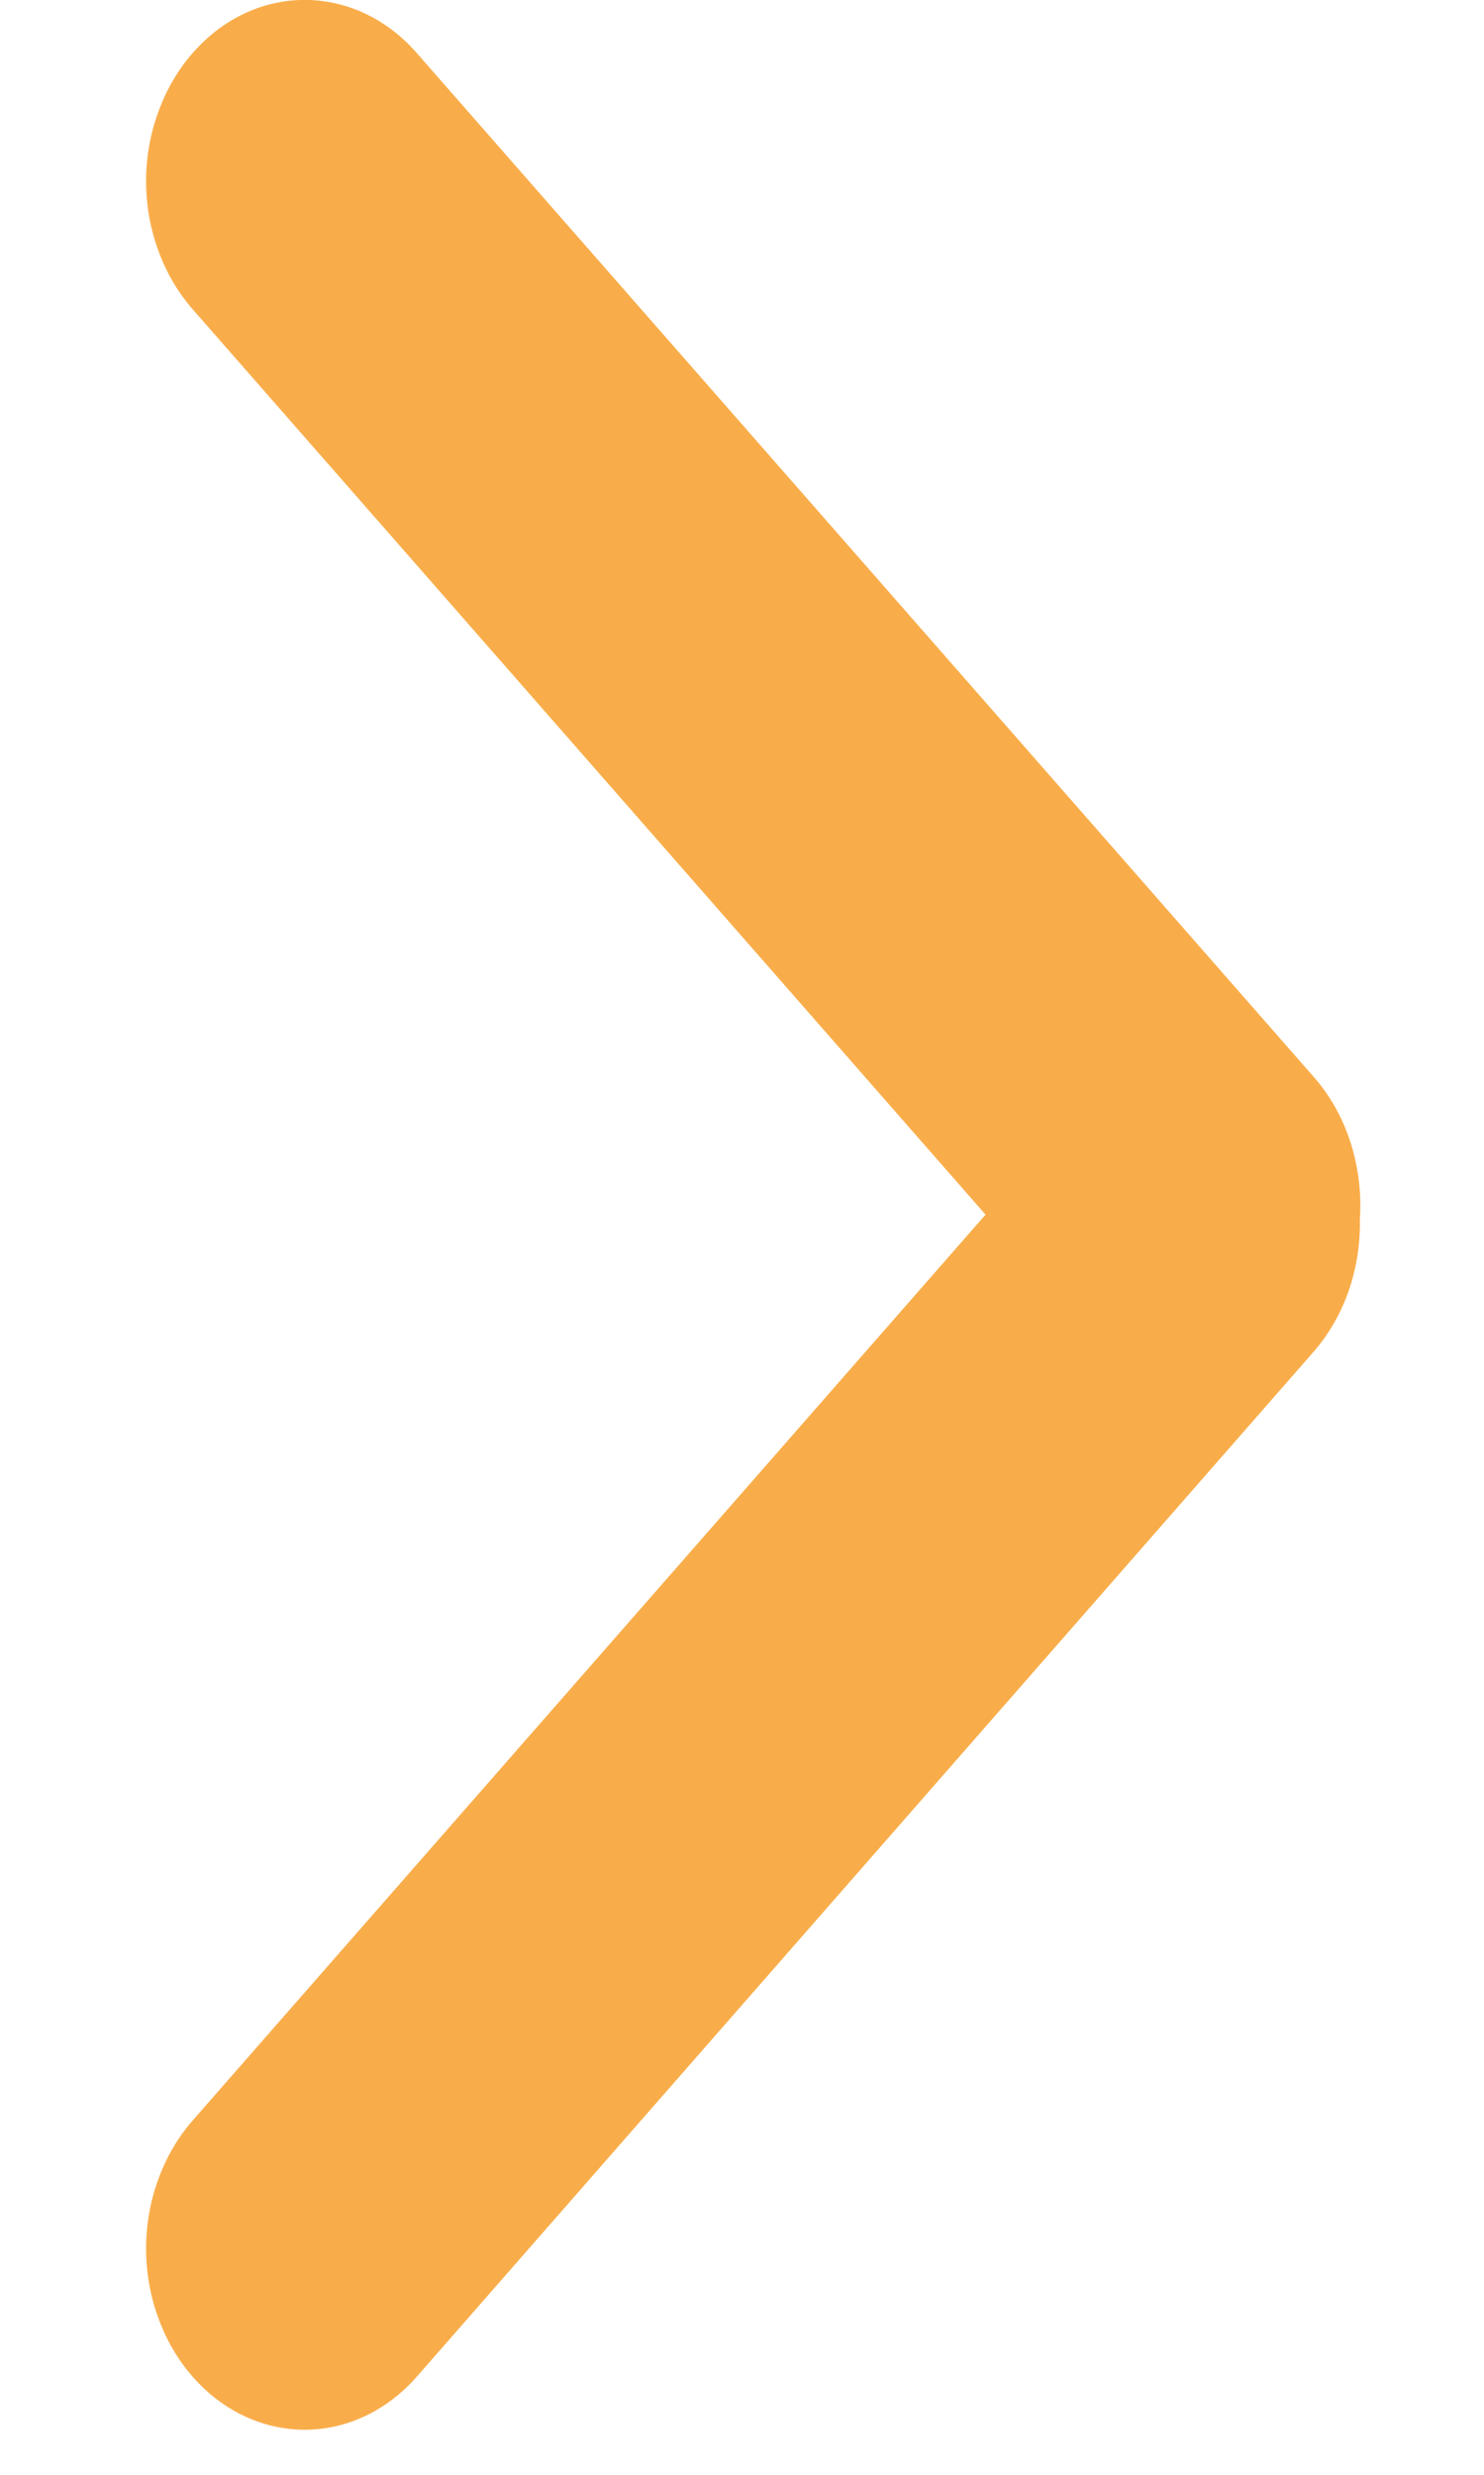 <svg width="9" height="15" viewBox="0 0 9 15" fill="none" xmlns="http://www.w3.org/2000/svg">
<path fill-rule="evenodd" clip-rule="evenodd" d="M1.168 0.322C1.543 -0.108 2.152 -0.108 2.528 0.322L7.968 6.528C8.067 6.64 8.143 6.776 8.191 6.926C8.239 7.076 8.258 7.236 8.247 7.395C8.25 7.543 8.226 7.69 8.178 7.828C8.129 7.966 8.057 8.09 7.965 8.195L2.528 14.405C2.347 14.611 2.103 14.727 1.848 14.727C1.593 14.727 1.348 14.611 1.168 14.405C1.079 14.304 1.008 14.182 0.96 14.049C0.911 13.916 0.886 13.773 0.886 13.629C0.886 13.485 0.911 13.342 0.96 13.209C1.008 13.076 1.079 12.955 1.168 12.853L5.977 7.362L1.168 1.874C1.079 1.772 1.008 1.652 0.96 1.518C0.911 1.385 0.886 1.243 0.886 1.098C0.886 0.954 0.911 0.812 0.96 0.679C1.008 0.545 1.079 0.423 1.168 0.322Z" fill="#F9AD4A"/>
</svg>
